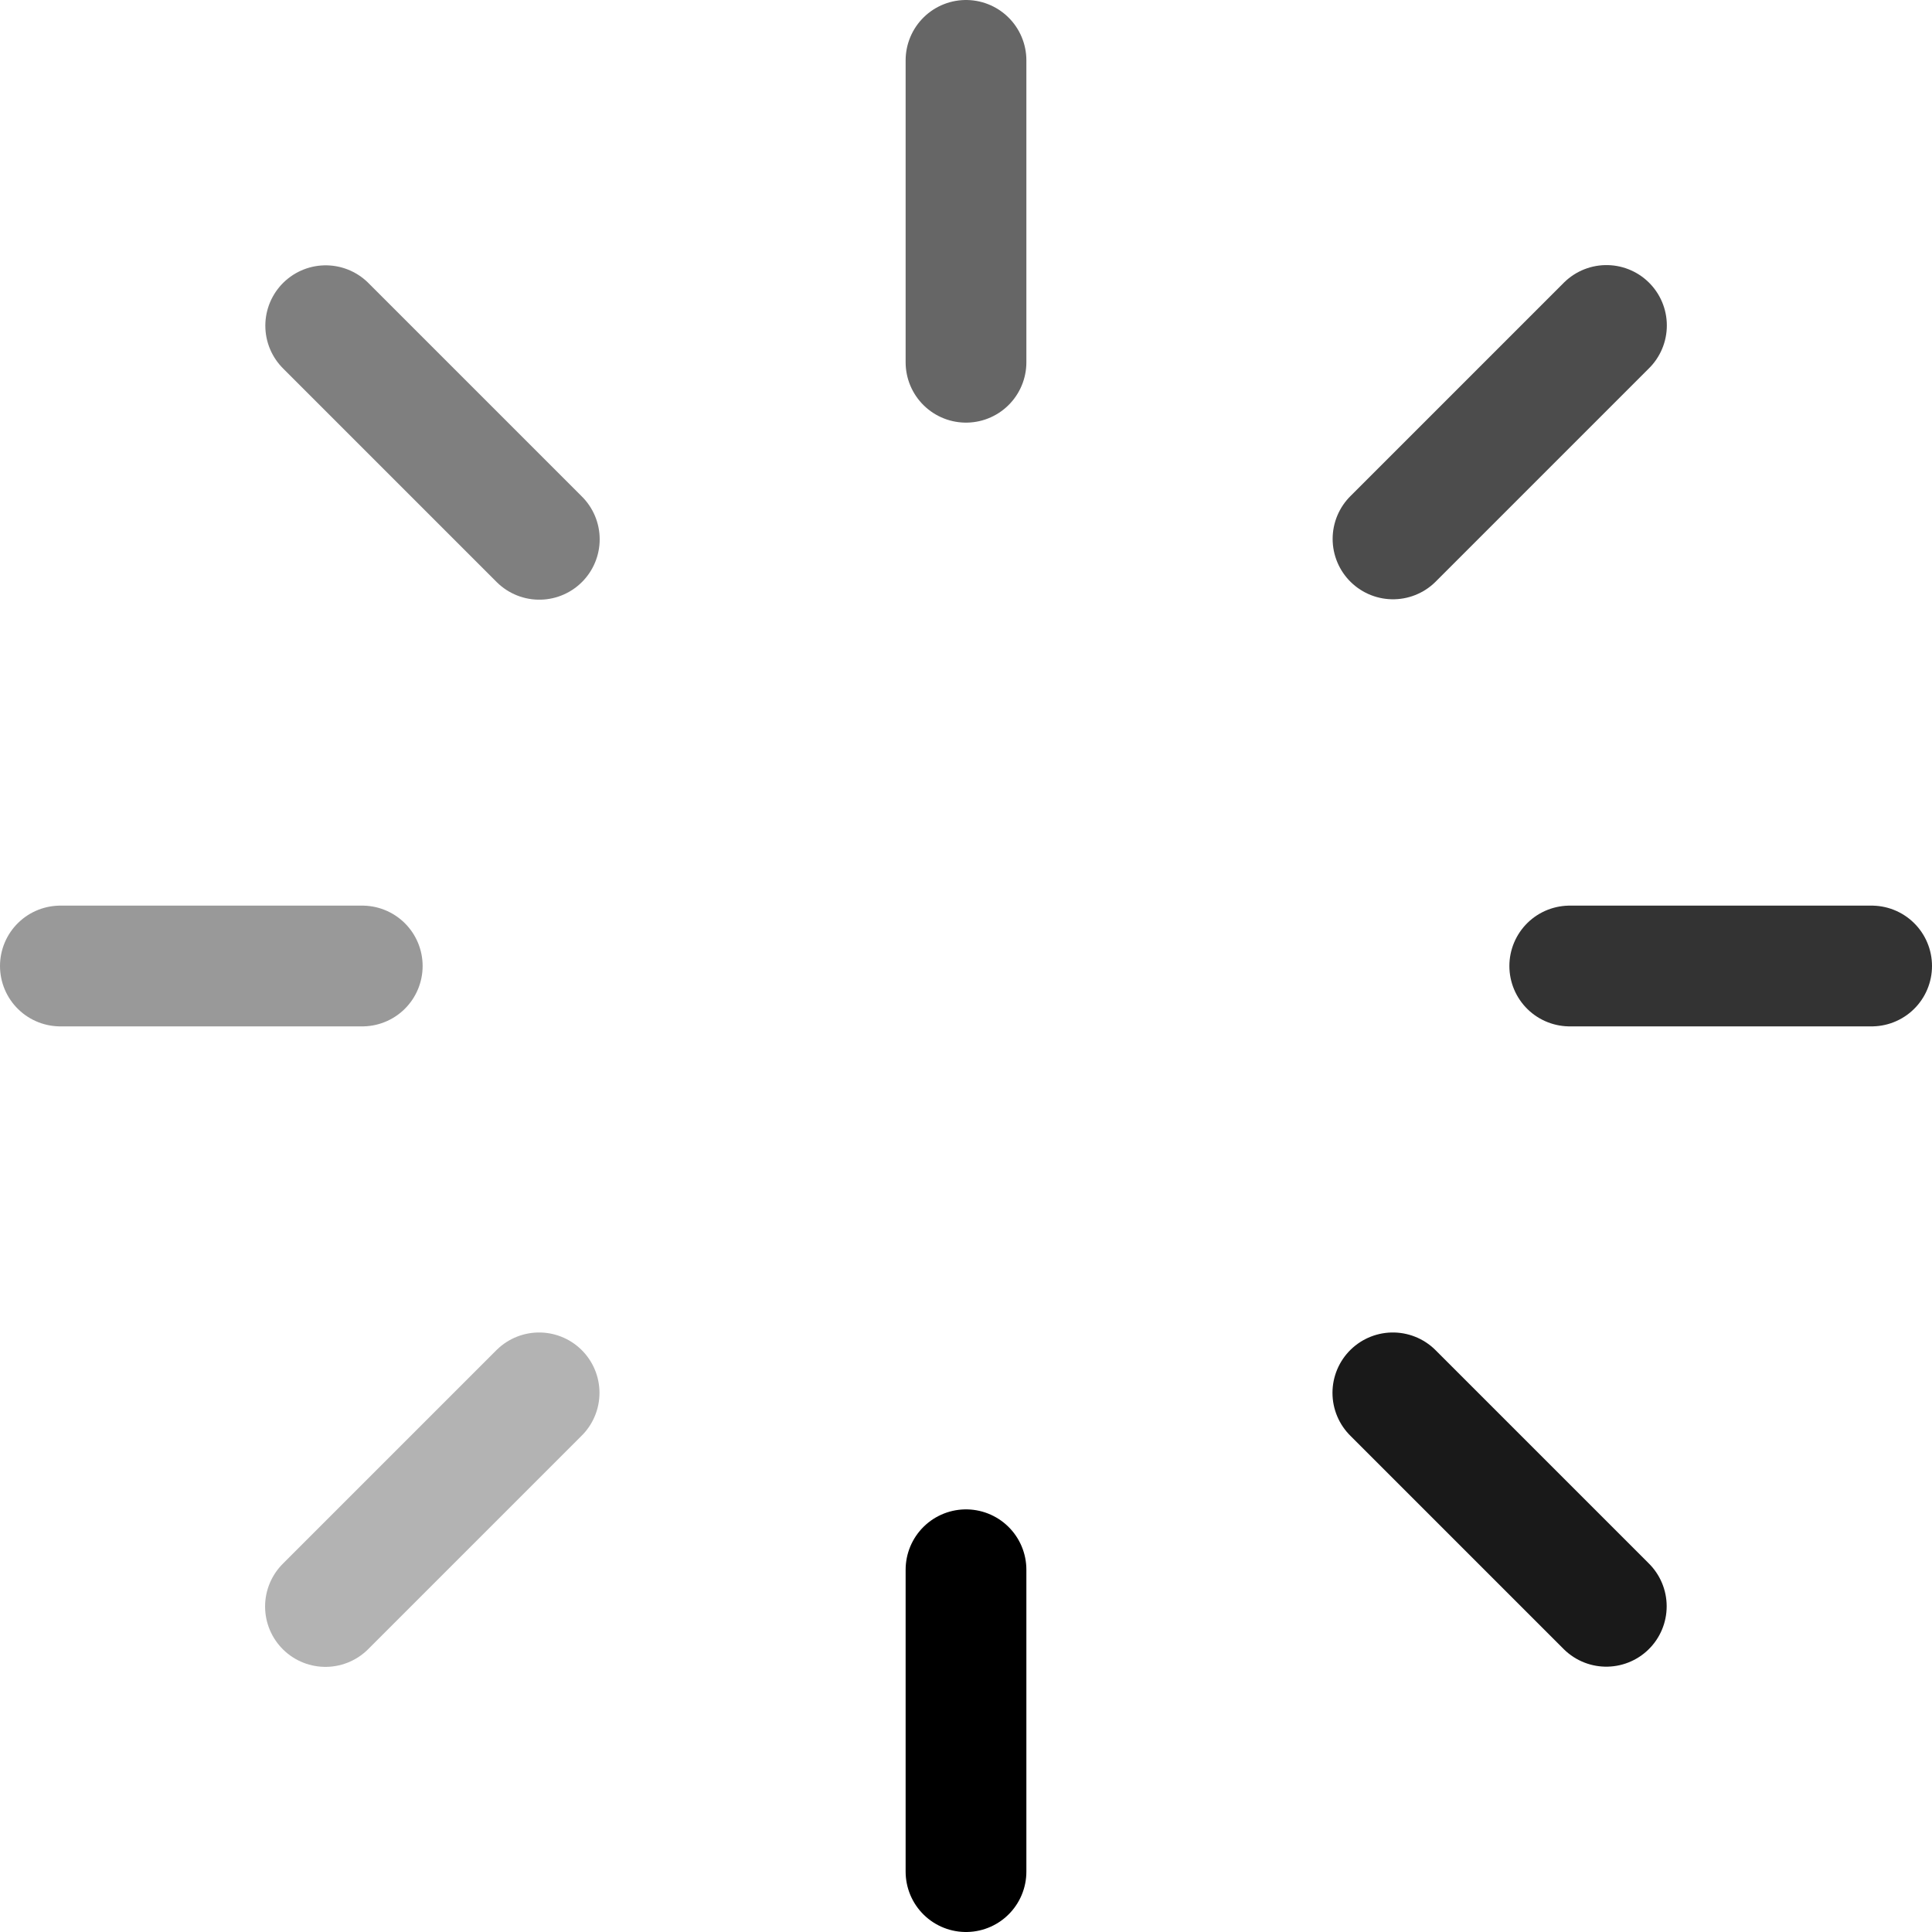 <svg viewBox="0 0 48 48" fill="none"
  xmlns="http://www.w3.org/2000/svg">
  <path d="M24 39V46.5" stroke="currentColor" stroke-width="3" stroke-linecap="round" stroke-linejoin="round"/>
  <path opacity="0.4" d="M9 24H1.5" stroke="currentColor" stroke-width="3" stroke-linecap="round" stroke-linejoin="round"/>
  <path opacity="0.5" d="M8.092 8.092L13.399 13.399" stroke="currentColor" stroke-width="3" stroke-linecap="round" stroke-linejoin="round"/>
  <path opacity="0.6" d="M24 1.5V9" stroke="currentColor" stroke-width="3" stroke-linecap="round" stroke-linejoin="round"/>
  <path opacity="0.7" d="M39.912 8.086L37.261 10.737L34.609 13.389" stroke="currentColor" stroke-width="3" stroke-linecap="round" stroke-linejoin="round"/>
  <path opacity="0.8" d="M46.5 24H39" stroke="currentColor" stroke-width="3" stroke-linecap="round" stroke-linejoin="round"/>
  <path opacity="0.9" d="M34.605 34.605L39.908 39.908" stroke="currentColor" stroke-width="3" stroke-linecap="round" stroke-linejoin="round"/>
  <path opacity="0.3" d="M13.394 34.605L8.086 39.913" stroke="currentColor" stroke-width="3" stroke-linecap="round" stroke-linejoin="round"/>
</svg>
